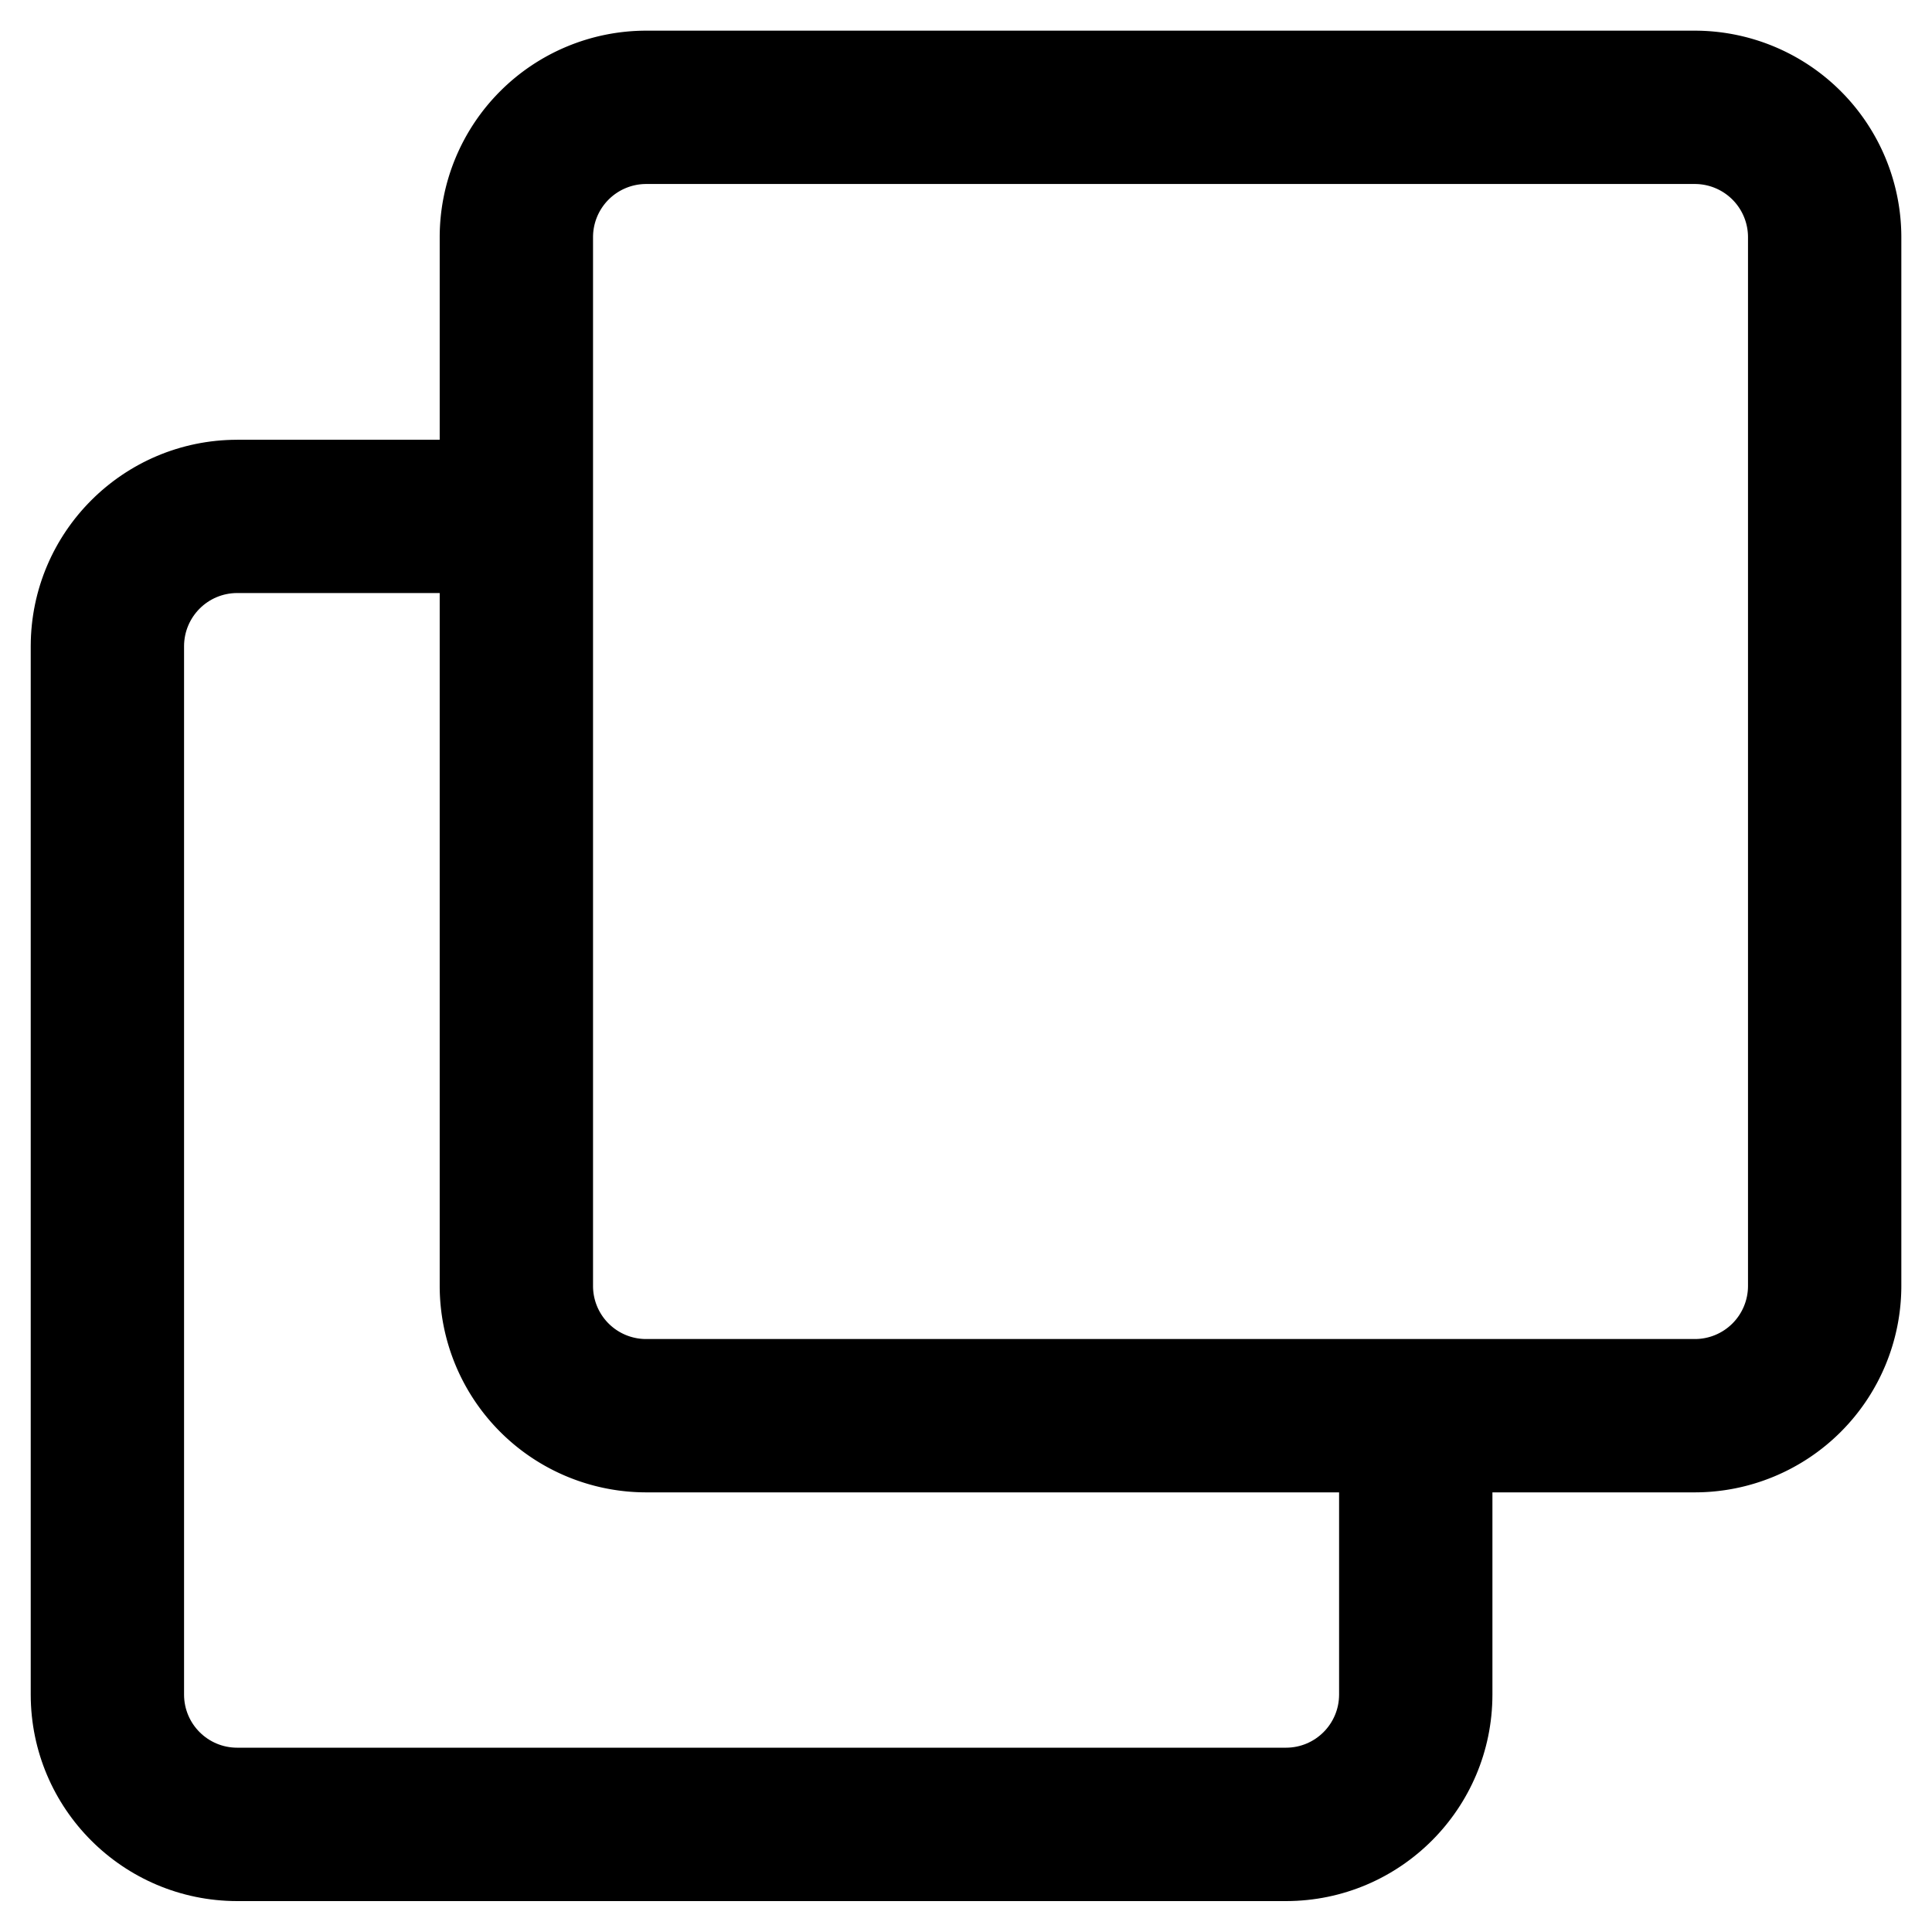 <?xml version="1.0" encoding="UTF-8"?>
<svg width="31.5" height="31.495" version="1.1" viewBox="0 0 31.5 31.495" xmlns="http://www.w3.org/2000/svg">
 <path d="m10.533 0.5h17.101a3.37 3.37 0 0 1 3.366 3.367v17.1a3.369 3.369 0 0 1-3.366 3.365h-17.1a3.368 3.368 0 0 1-3.365-3.365v-17.1a3.369 3.369 0 0 1 3.364-3.367zm17.101 21.332a0.866 0.866 0 0 0 0.866-0.865v-17.1a0.867 0.867 0 0 0-0.866-0.867h-17.1a0.867 0.867 0 0 0-0.865 0.867v17.1a0.865 0.865 0 0 0 0.865 0.865z"/>
 <path d="m3.866 7.169h3.776c1.667 0 1.614 2.5-0.052 2.5h-3.723c-0.478 5.51e-4 -0.865 0.388-0.866 0.866v17.095c5.52e-4 0.478 0.388 0.865 0.866 0.865h17.1c0.478 0 0.865-0.387 0.866-0.865v-3.986c0-1.667 2.5-1.719 2.5-0.052v4.039c-0.002 1.856-1.505 3.361-3.361 3.365h-17.105c-1.858-0.002-3.364-1.507-3.366-3.365v-17.1c5e-3 -1.856 1.51-3.359 3.366-3.361z"/>
</svg>
